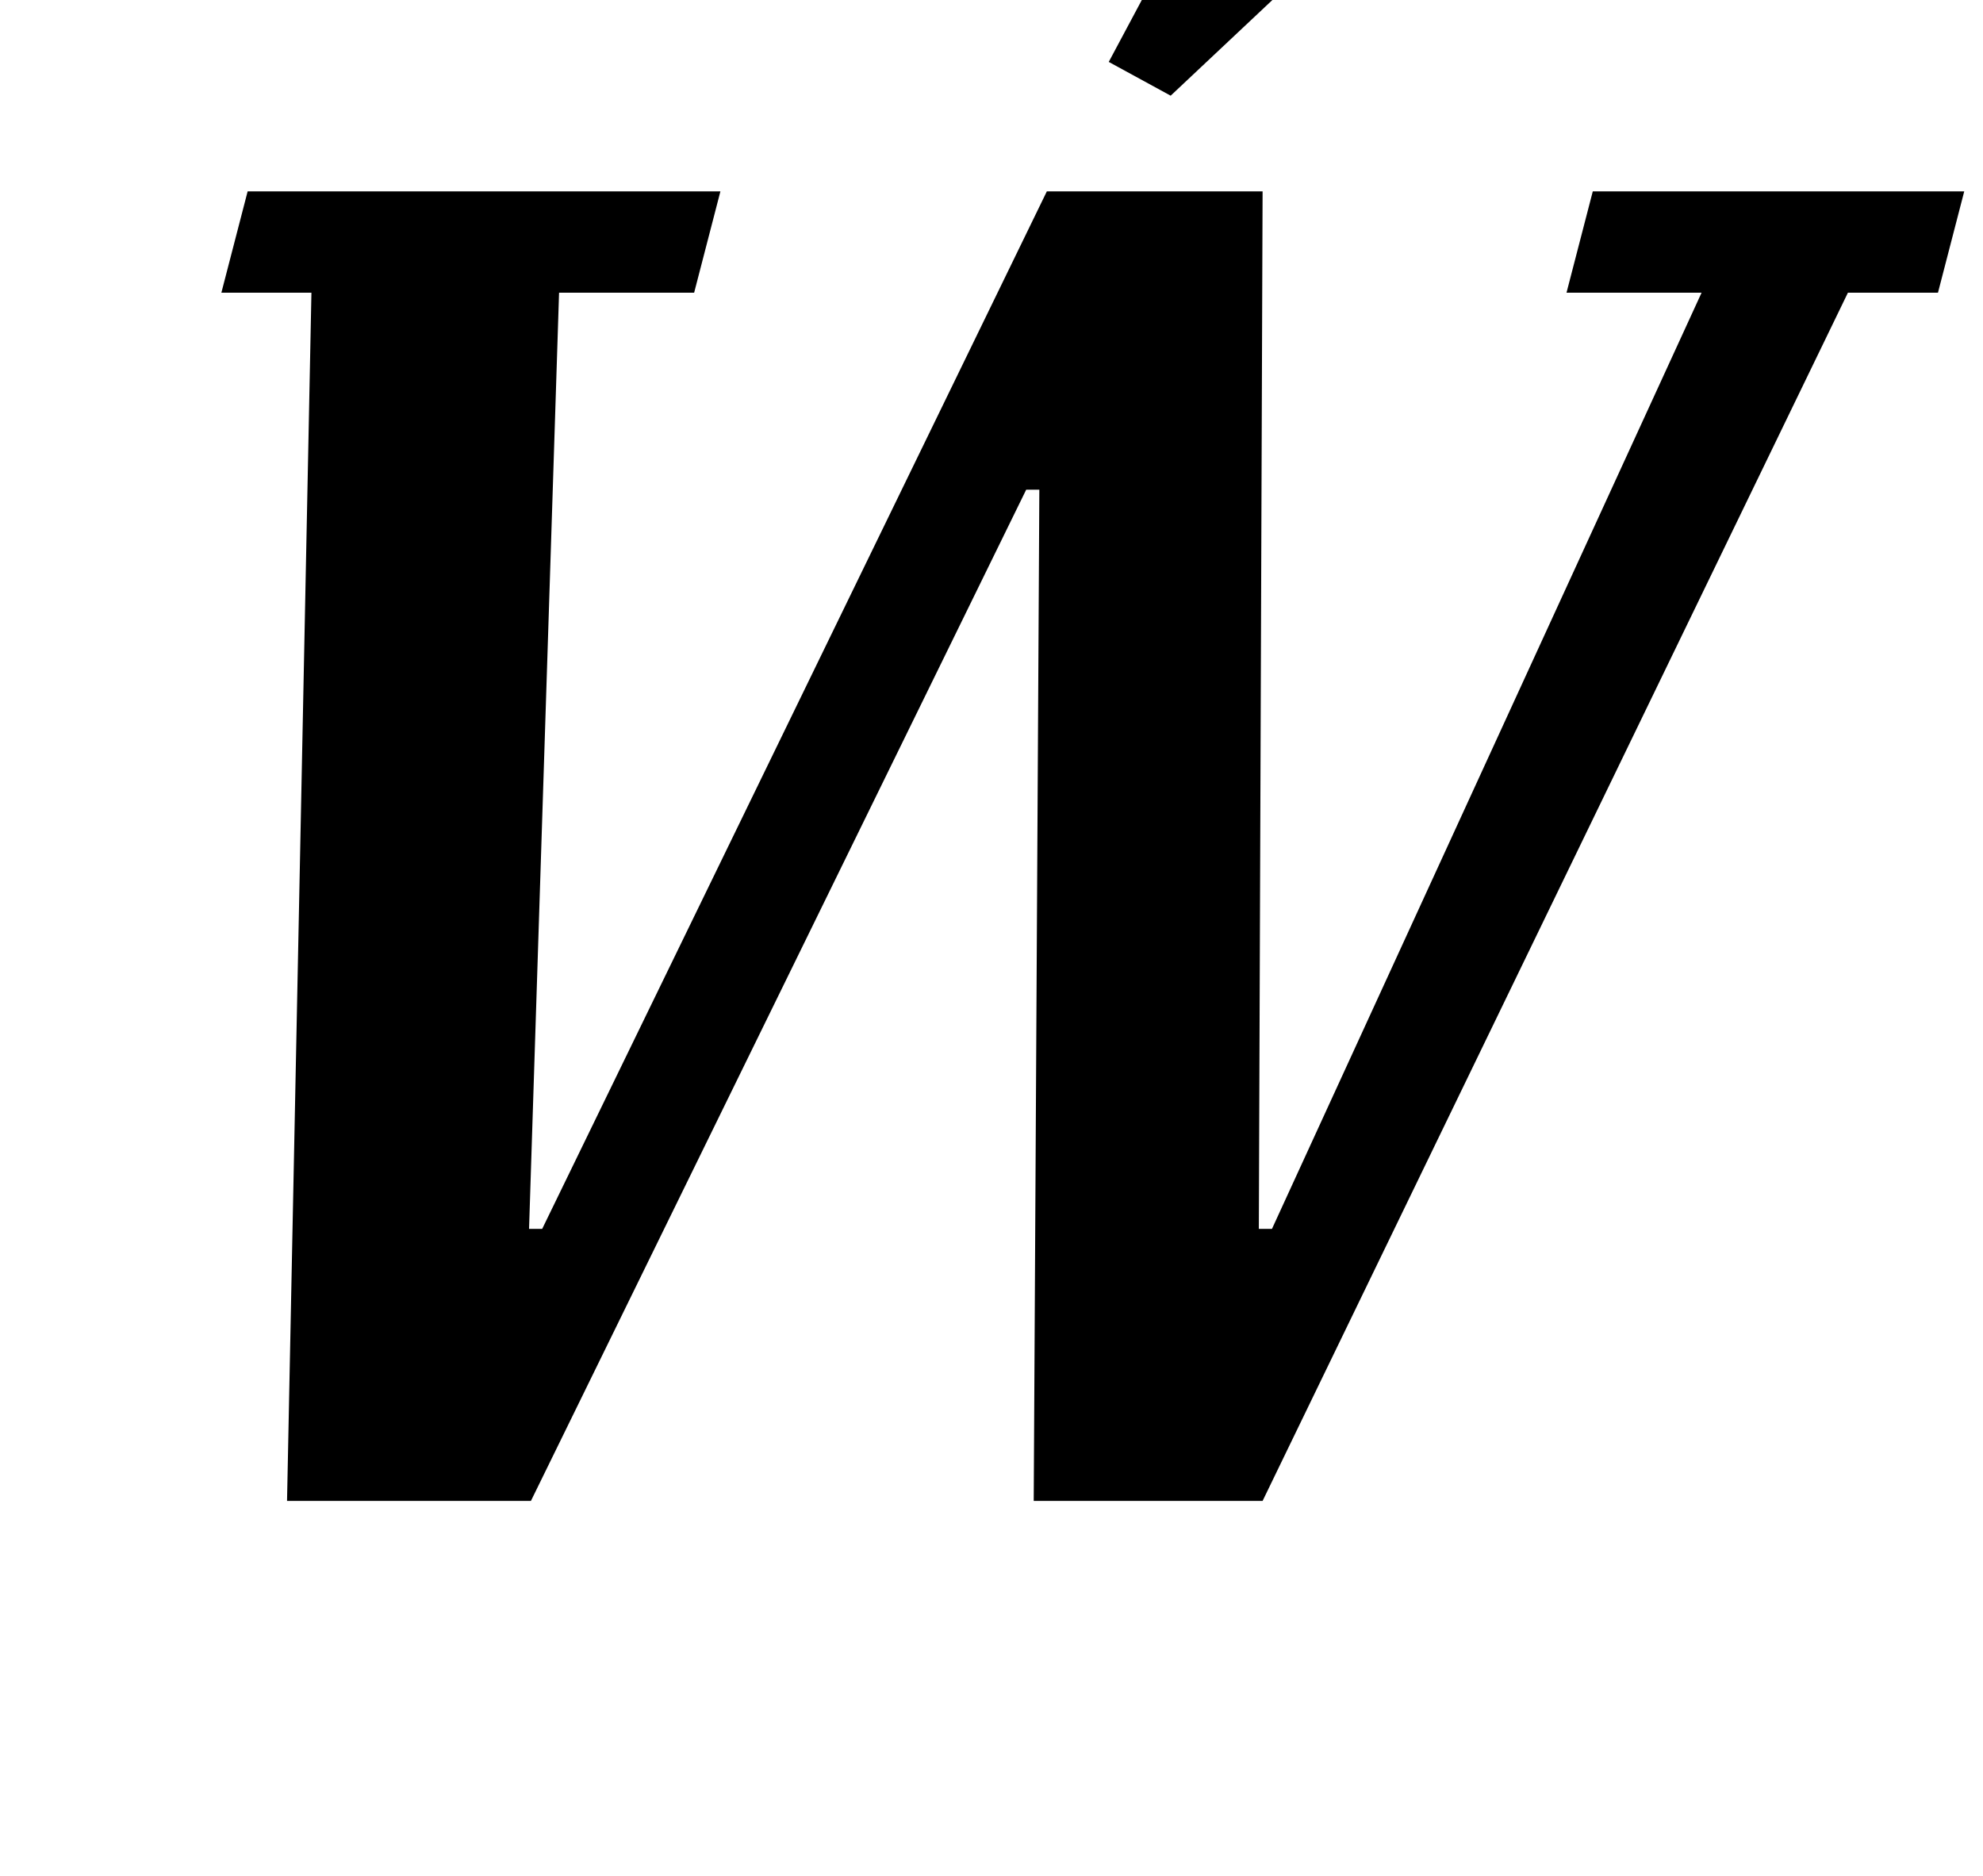 <?xml version="1.0" standalone="no"?>
<!DOCTYPE svg PUBLIC "-//W3C//DTD SVG 1.1//EN" "http://www.w3.org/Graphics/SVG/1.1/DTD/svg11.dtd" >
<svg xmlns="http://www.w3.org/2000/svg" xmlns:xlink="http://www.w3.org/1999/xlink" version="1.1" viewBox="-10 0 1057 1000">
  <g transform="matrix(1 0 0 -1 0 800)">
   <path fill="currentColor"
d="M156 644h-48l14 54h252l-14 -54h-72l-16 -499h7l269 553h115l-2 -553h7l229 499h-72l14 54h198l-14 -54h-48l-312 -644h-122l3 539h-7l-264 -539h-130zM581 767l102 191l99 -51l-168 -158z" />
  </g>

</svg>

